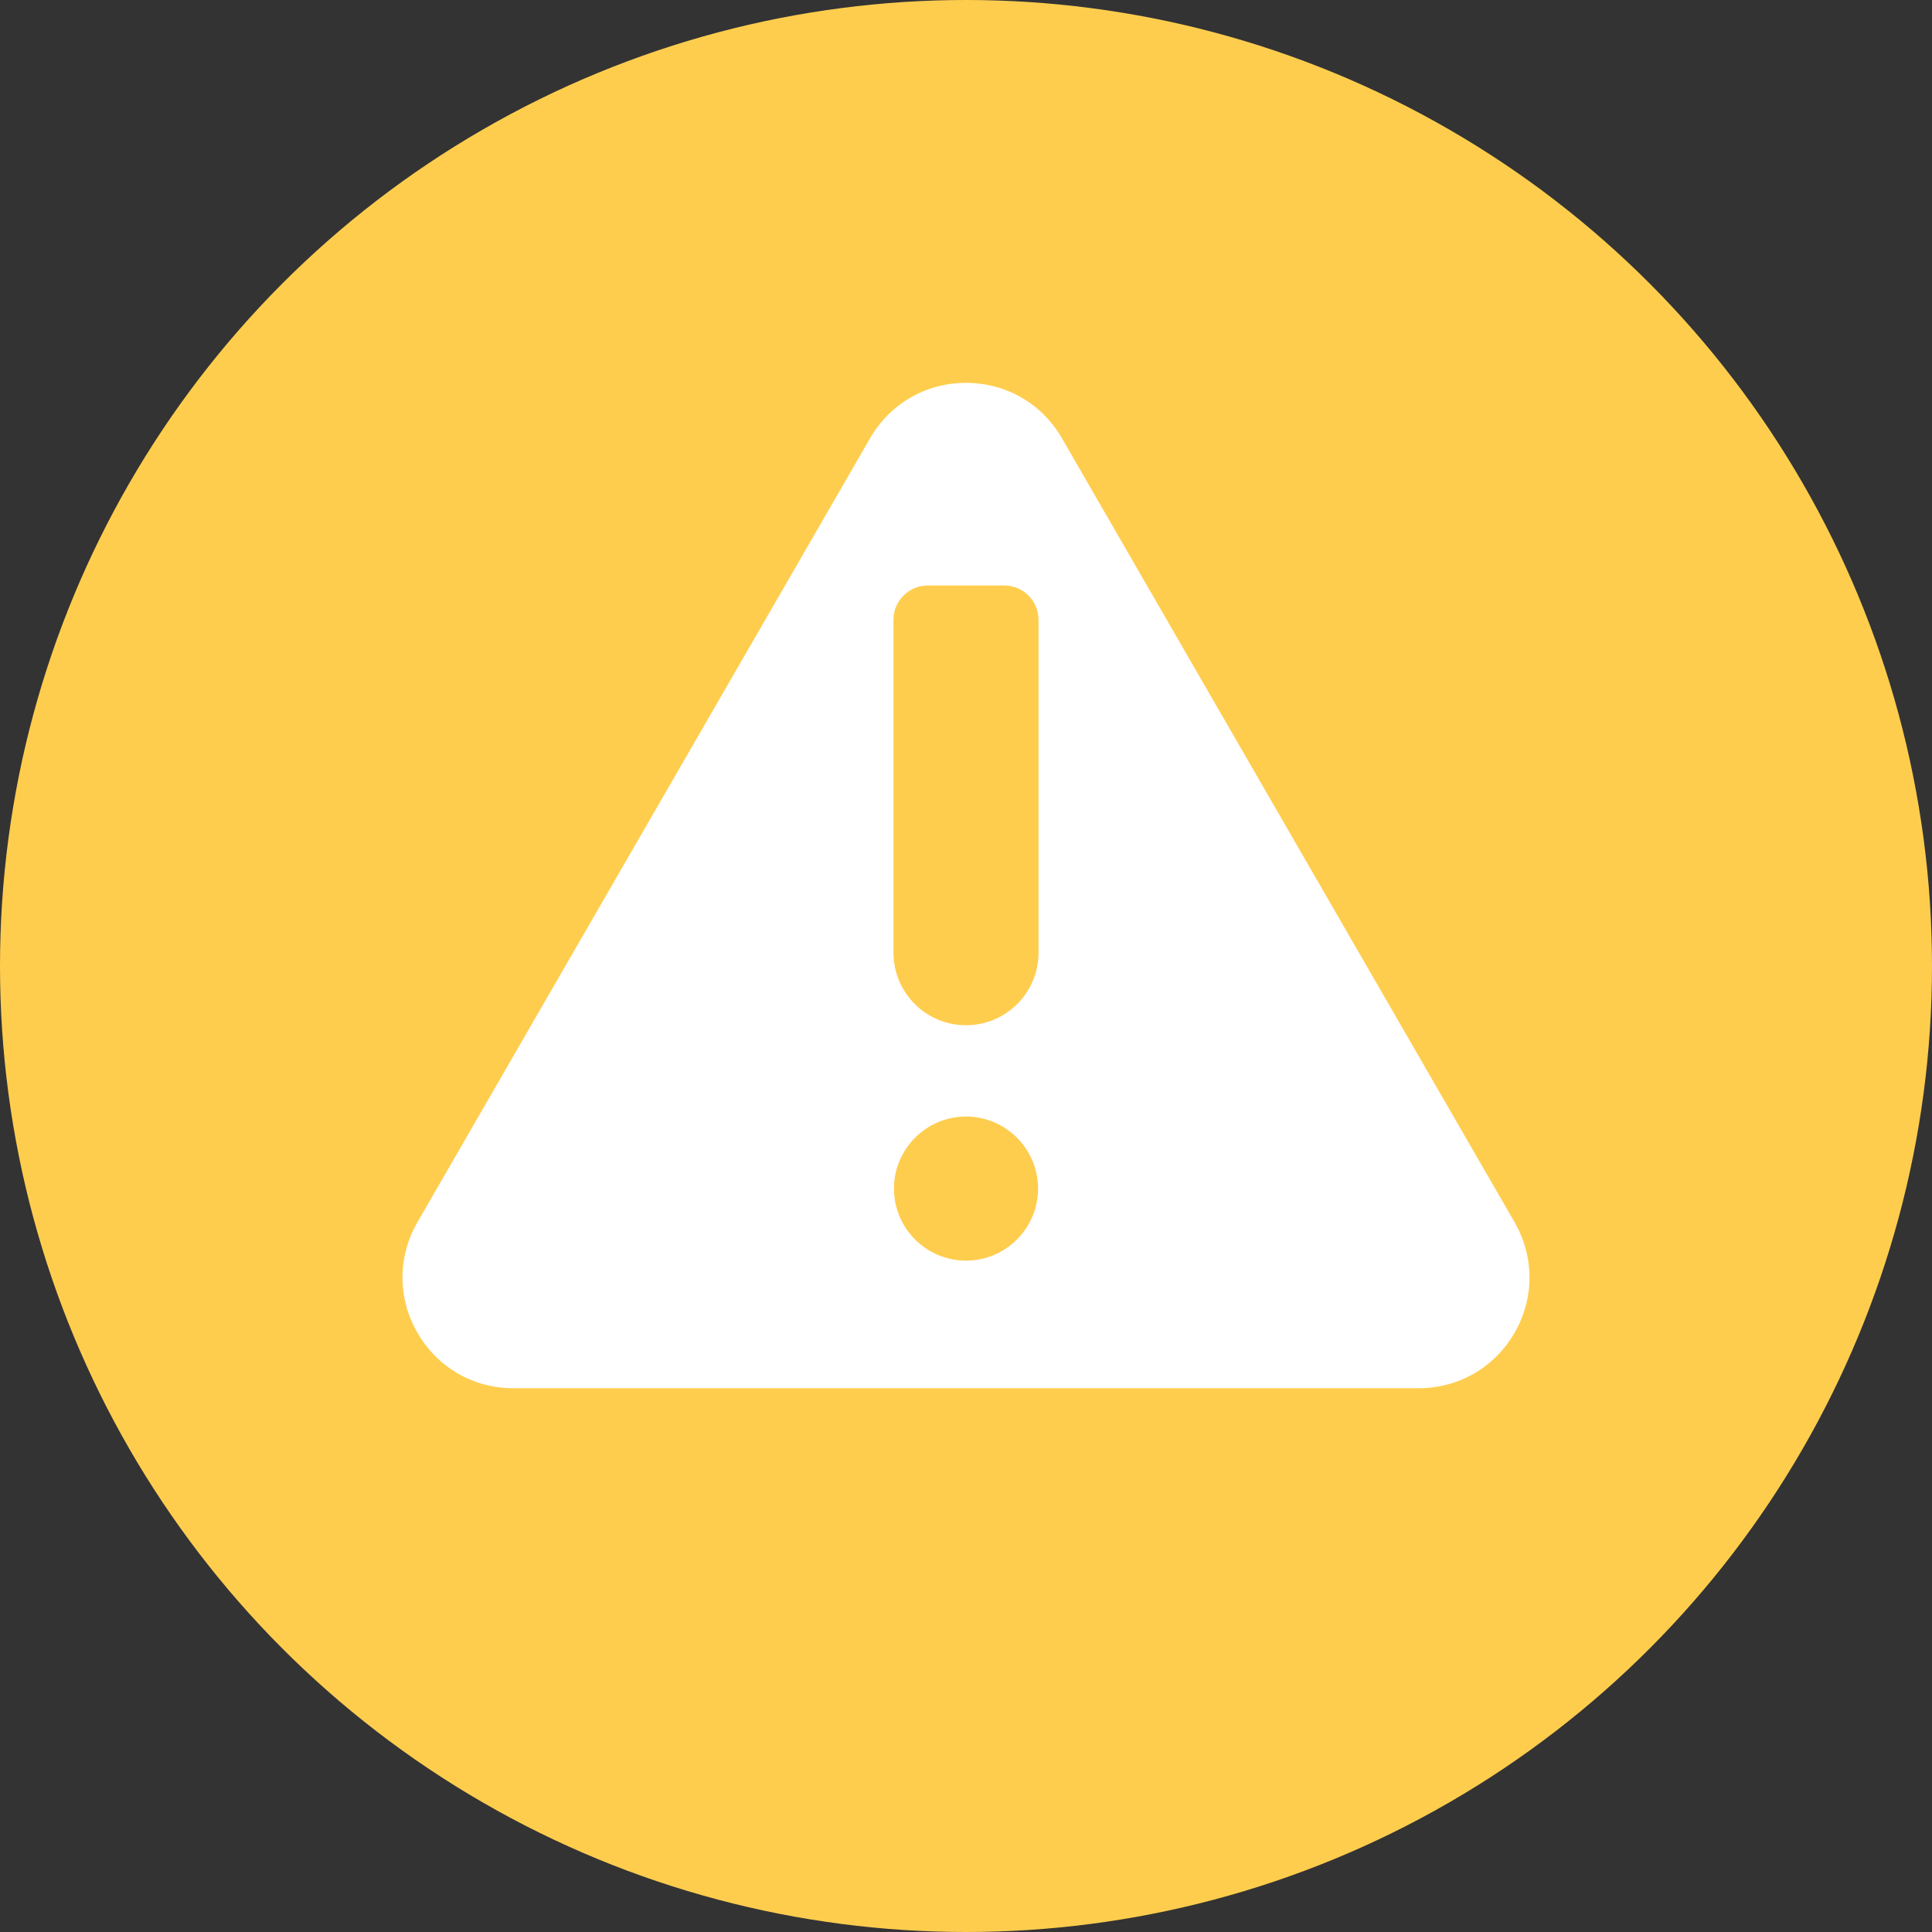 <svg width="24" height="24" viewBox="0 0 24 24" fill="none" xmlns="http://www.w3.org/2000/svg">
<rect x="0" y="0" width="24" height="24" fill="#333333" stroke="none"/>
<circle cx="12" cy="12" r="12" fill="#FFCD4E"/>
<path d="M18.814 15.182L13.191 5.443C12.942 5.013 12.497 4.756 12 4.756C11.503 4.756 11.058 5.013 10.809 5.443L5.186 15.182C4.938 15.613 4.938 16.127 5.186 16.557C5.435 16.988 5.88 17.245 6.377 17.245H17.623C18.12 17.245 18.565 16.988 18.814 16.557C19.062 16.127 19.062 15.613 18.814 15.182ZM12 15.66C11.507 15.66 11.105 15.259 11.105 14.765C11.105 14.272 11.507 13.87 12 13.87C12.493 13.87 12.895 14.272 12.895 14.765C12.895 15.259 12.493 15.66 12 15.66ZM12.901 11.835C12.901 12.332 12.497 12.736 12 12.736C11.503 12.736 11.099 12.332 11.099 11.835V7.7C11.099 7.464 11.29 7.273 11.526 7.273H12.474C12.71 7.273 12.901 7.464 12.901 7.7V11.835H12.901Z" fill="white"/>
</svg>
